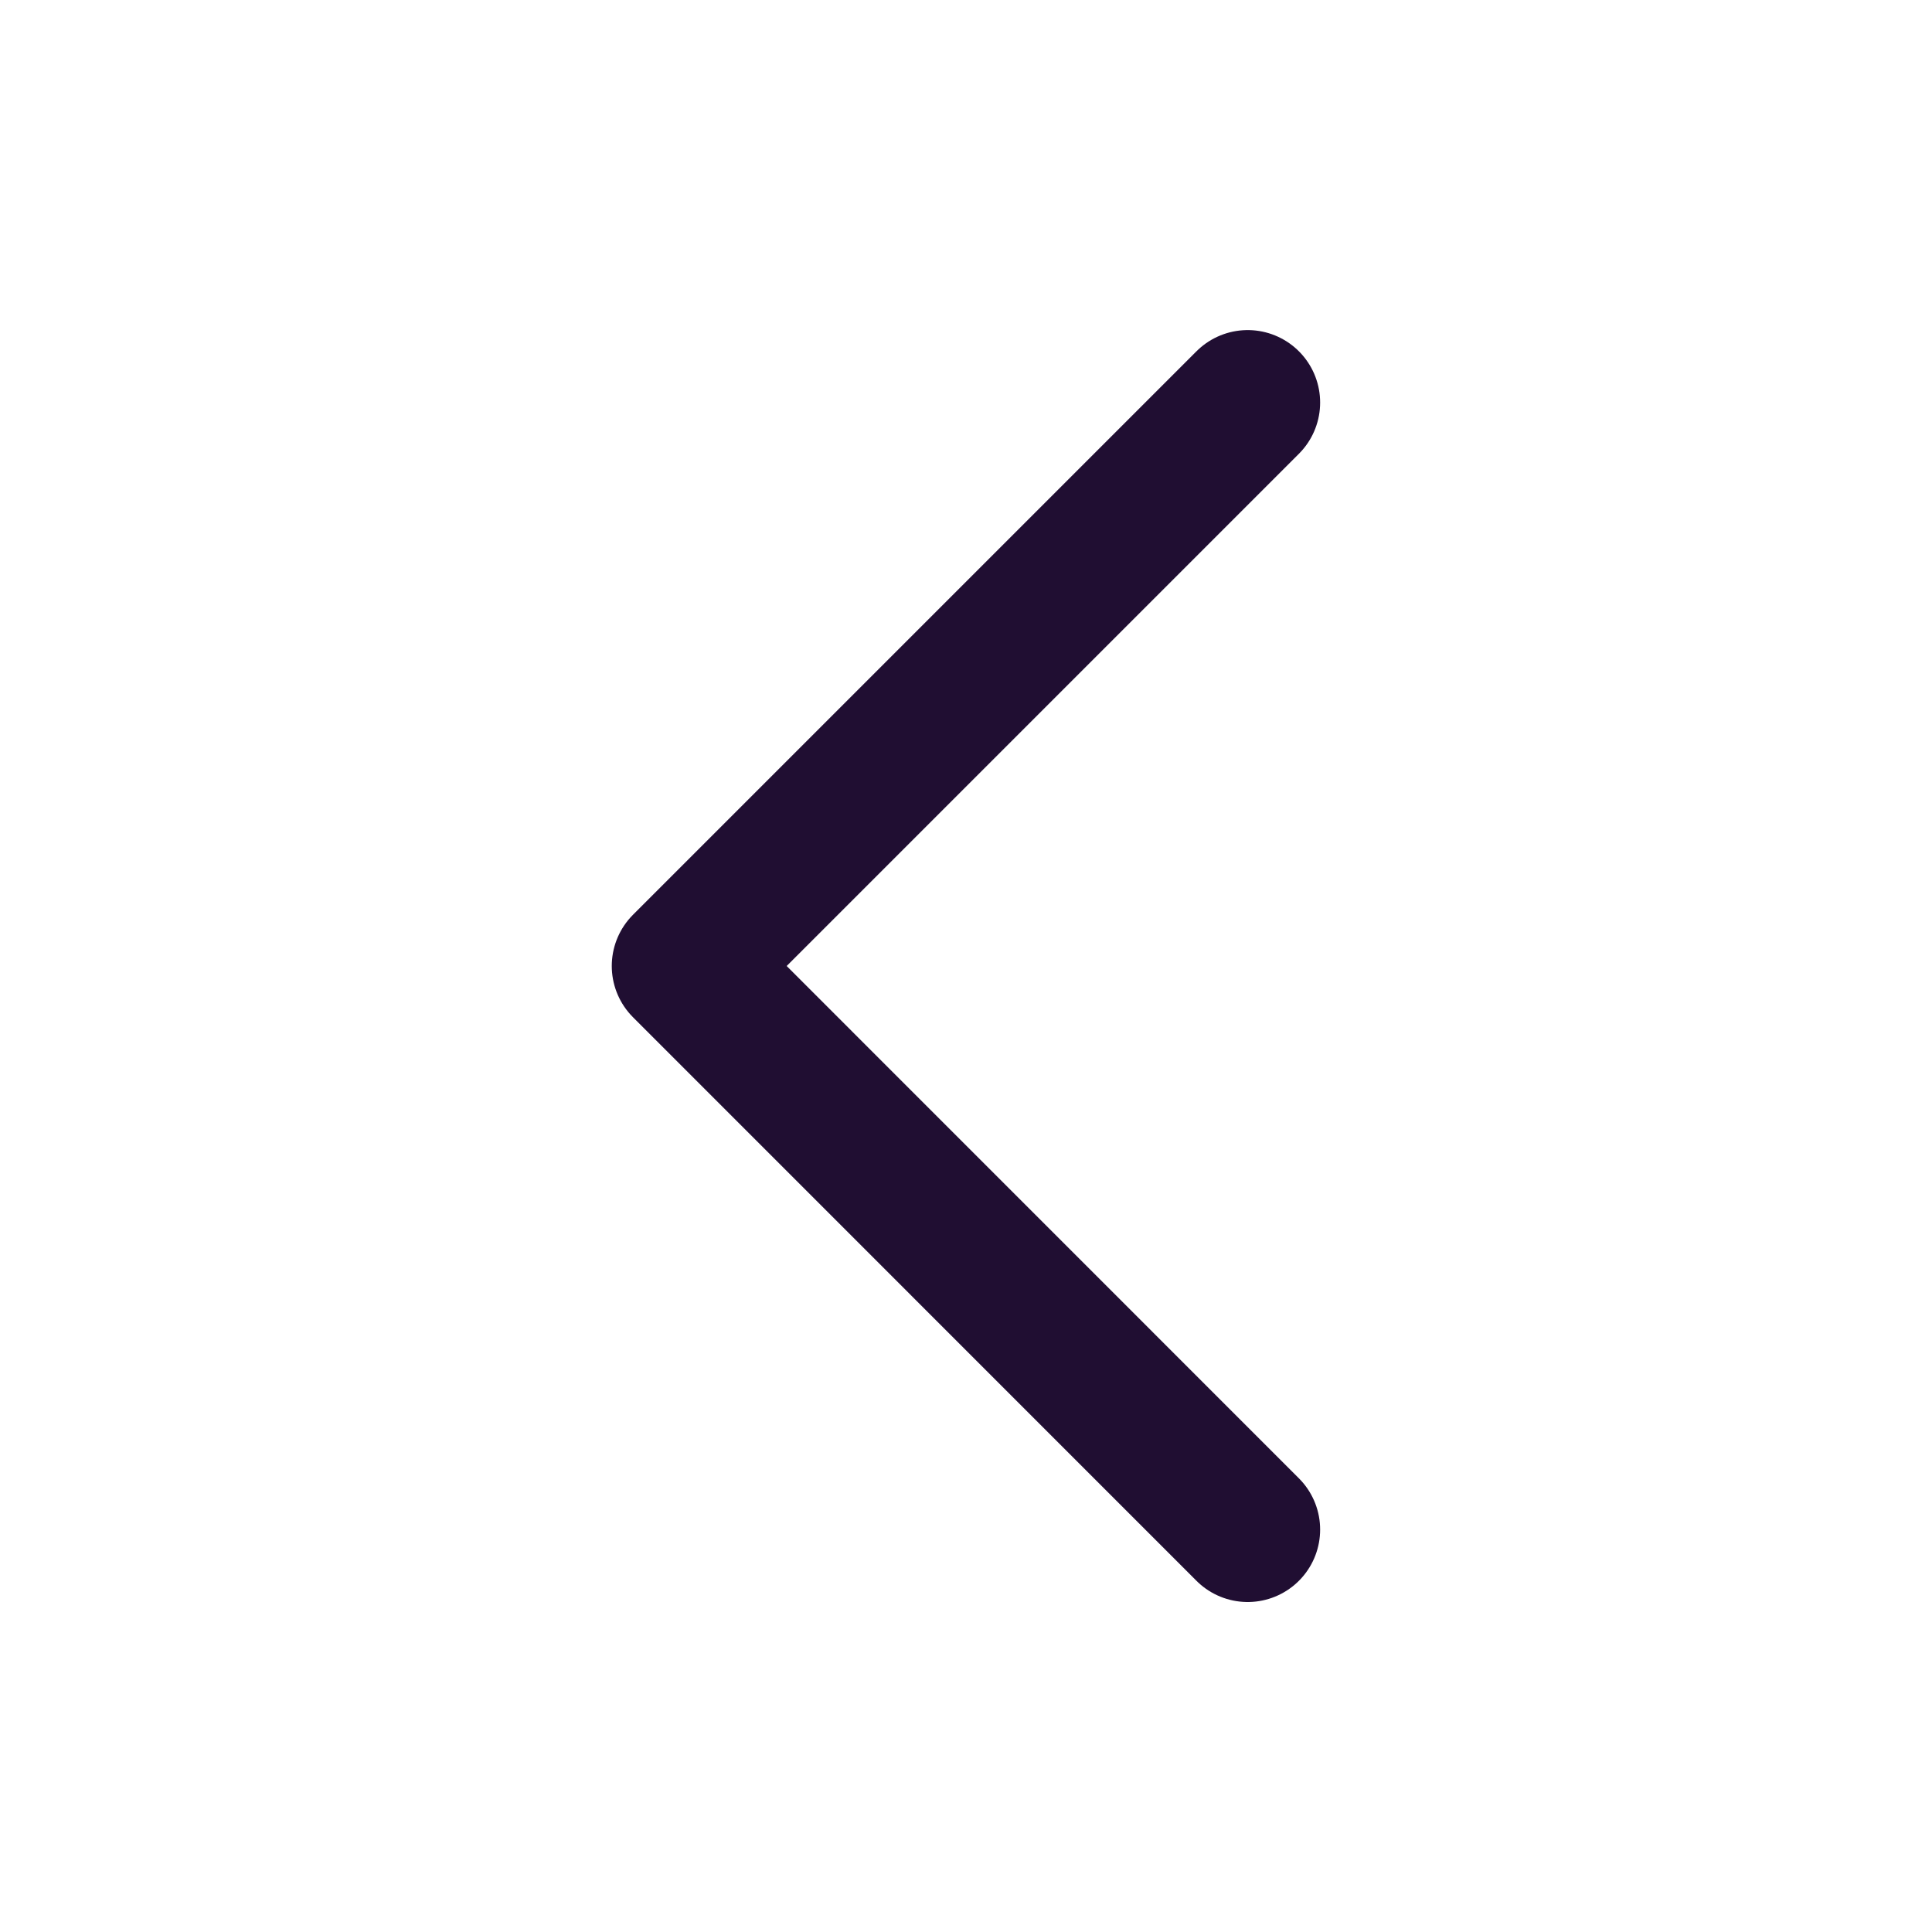 <svg width="20" height="20" viewBox="0 0 20 20" fill="none" xmlns="http://www.w3.org/2000/svg">
<g clip-path="url(#clip0_181_6892)">
<path d="M12.916 15.834L7.083 10L12.916 4.167" stroke="#200E32" stroke-width="1.5" stroke-linecap="round" stroke-linejoin="round"/>
</g>
<defs>
<clipPath id="clip0_181_6892">
<rect width="20" height="20" fill="white"/>
</clipPath>
</defs>
</svg>
